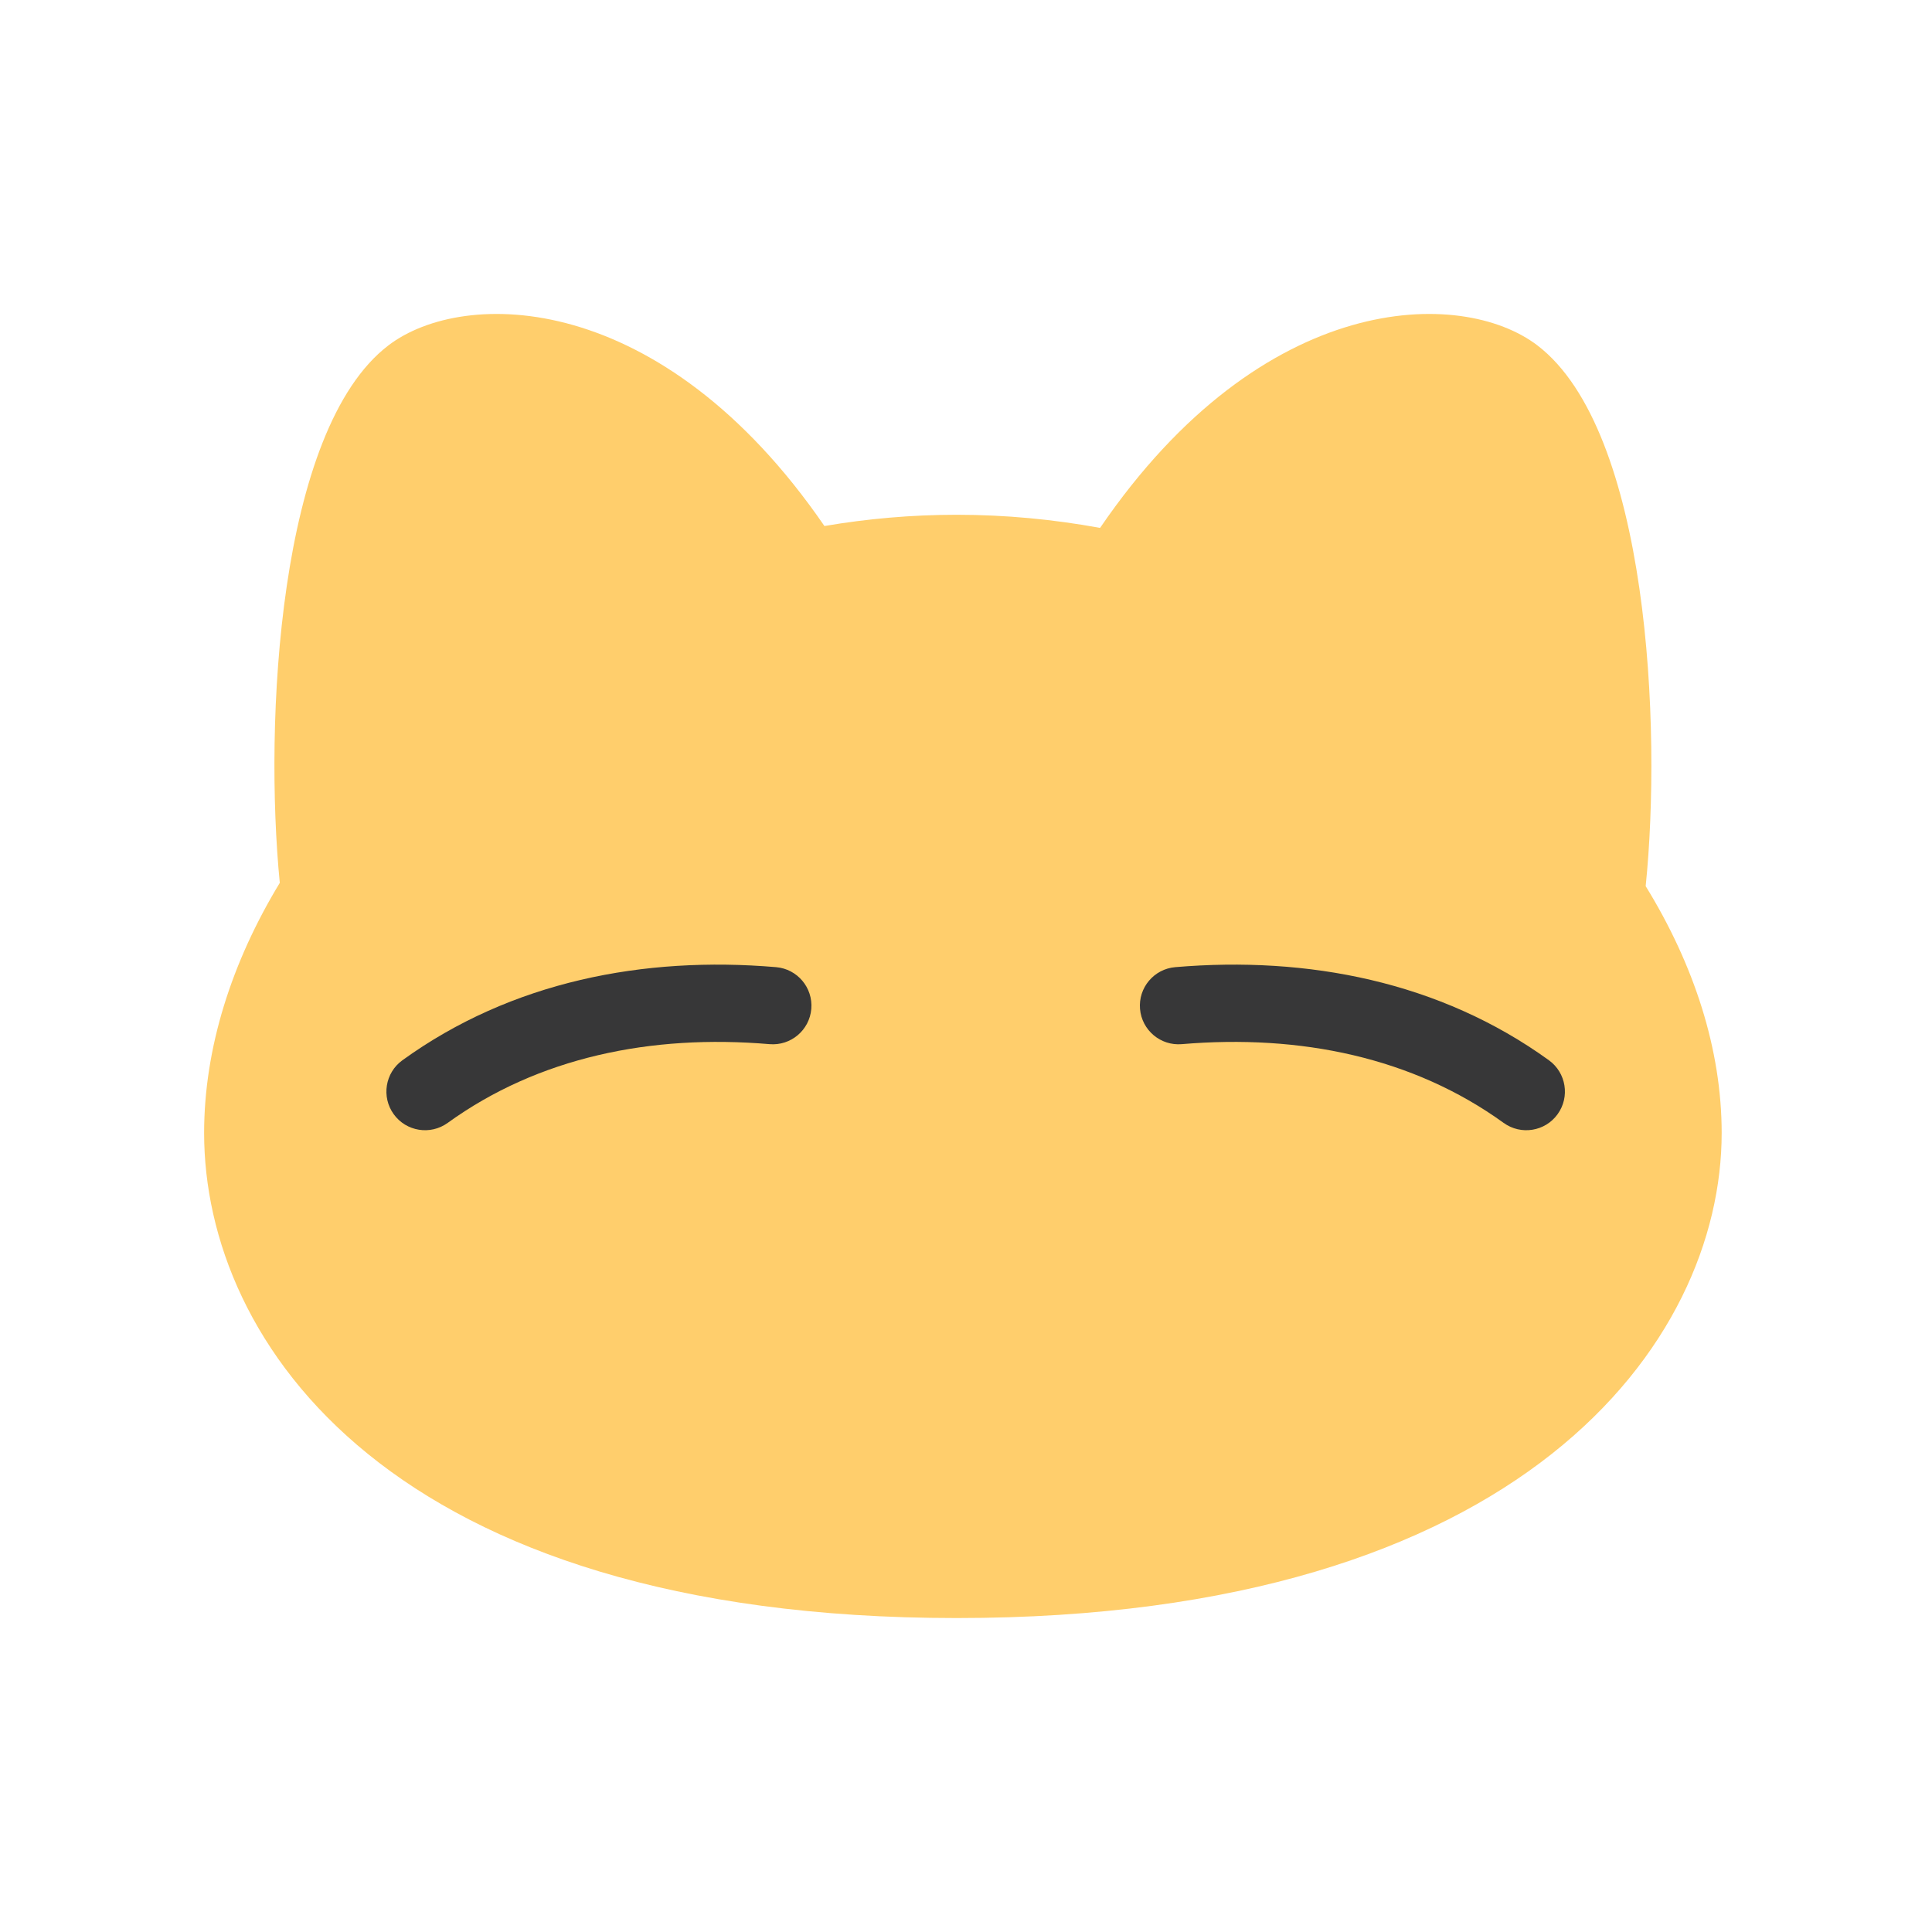 <svg width="320" height="320" viewBox="0 0 320 320" fill="none" xmlns="http://www.w3.org/2000/svg">
<path fill-rule="evenodd" clip-rule="evenodd" d="M136.552 87.125C143.696 85.908 151.02 85.262 158.459 85.262C166.51 85.262 174.456 86.019 182.207 87.437C209.264 47.807 242.16 47.678 254.637 57.206C273.095 71.3 275.257 120.576 272.576 146.773C280.598 159.806 285.163 173.821 285.163 187.664C285.163 222.325 252.289 268 158.459 268C64.629 268 33.809 222.325 33.809 187.664C33.809 173.627 38.342 159.414 46.342 146.226C43.747 119.896 46.005 71.202 64.335 57.206C76.781 47.703 109.536 47.806 136.552 87.125Z" fill="#FFCE6C"/>
<path fill-rule="evenodd" clip-rule="evenodd" d="M249.05 185.987C234.052 175.143 215.397 171.274 195.742 172.945C192.22 173.245 189.122 170.632 188.823 167.111C188.524 163.589 191.136 160.491 194.658 160.191C216.603 158.326 238.51 162.572 256.55 175.613C259.414 177.684 260.057 181.685 257.986 184.55C255.916 187.414 251.915 188.057 249.05 185.987Z" fill="#373738"/>
<path fill-rule="evenodd" clip-rule="evenodd" d="M74.15 185.987C89.148 175.143 107.803 171.274 127.458 172.945C130.98 173.245 134.078 170.632 134.377 167.111C134.676 163.589 132.064 160.491 128.542 160.191C106.597 158.326 84.69 162.572 66.65 175.613C63.786 177.684 63.143 181.685 65.213 184.55C67.284 187.414 71.285 188.057 74.15 185.987Z" fill="#373738"/>
</svg>
